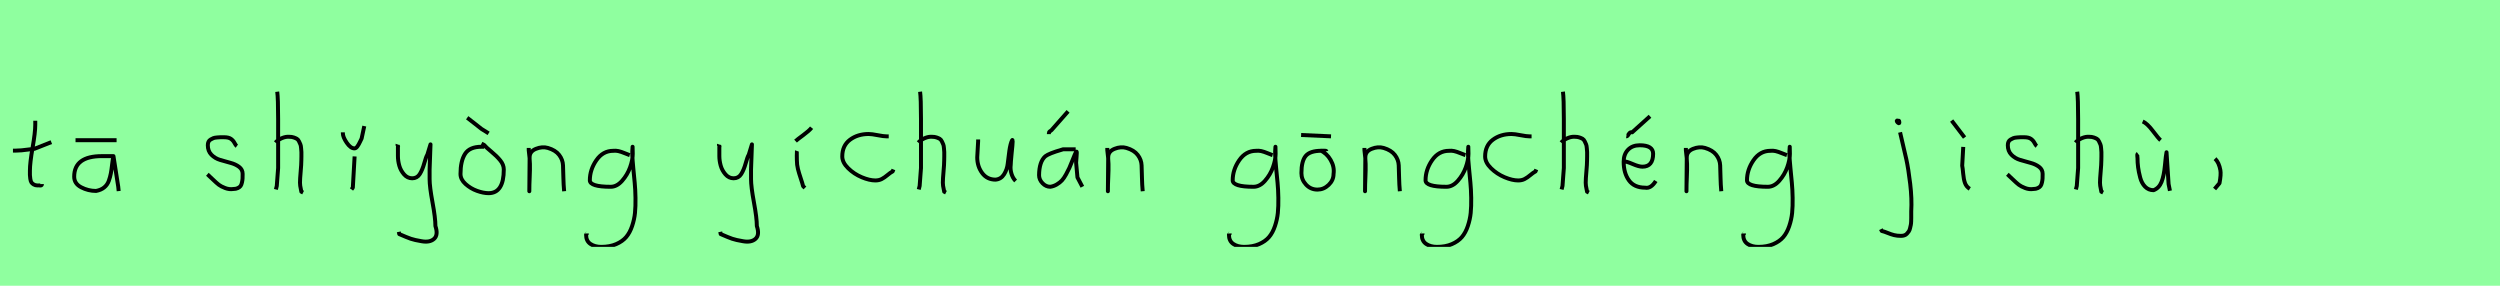 <?xml version="1.0" encoding="utf-8" standalone="no"?>
<!DOCTYPE svg PUBLIC "-//W3C//DTD SVG 1.1//EN"
  "http://www.w3.org/Graphics/SVG/1.1/DTD/svg11.dtd">
<svg xmlns:xlink="http://www.w3.org/1999/xlink" width="630pt" height="72pt" viewBox="0 0 630 72" xmlns="http://www.w3.org/2000/svg" version="1.1">
 <defs>
  <style type="text/css">*{stroke-linejoin: round; stroke-linecap: butt}</style>
 </defs>
 <g id="figure_1">
  <g id="patch_1">
   <path d="M 0 72 
L 630 72 
L 630 0 
L 0 0 
z
" style="fill: #8fff9f"/>
  </g>
  <g id="axes_1">
   <g id="patch_2">
    <path d="M 3.264 37.957 
L 3.939 37.957 
Q 4.651 37.957 5.438 37.882 
Q 6.226 37.807 7.182 37.676 
Q 8.137 37.545 8.662 37.507 
L 12.936 35.82 
M 8.887 30.421 
L 8.887 31.434 
Q 8.887 33.383 8.212 37.207 
Q 7.538 41.031 7.538 43.018 
Q 7.538 43.805 7.538 44.105 
Q 7.538 44.405 7.631 45.042 
Q 7.725 45.68 7.913 45.961 
Q 8.1 46.242 8.494 46.486 
Q 8.887 46.729 9.45 46.729 
Q 9.562 46.692 9.881 46.729 
Q 10.199 46.767 10.387 46.711 
Q 10.574 46.655 10.574 46.392 
" clip-path="url(#pd5a2c6a306)" style="fill: none; stroke: #000000; stroke-linejoin: miter"/>
   </g>
  </g>
  <g id="axes_2">
   <g id="patch_3">
    <path d="M 19.033 35.333 
L 29.38 35.333 
M 28.593 39.344 
Q 28.593 39.344 25.668 39.344 
Q 18.695 39.344 18.695 44.518 
Q 18.695 46.28 20.457 47.198 
Q 22.219 48.117 24.206 48.117 
Q 25.443 47.892 26.249 47.236 
Q 27.055 46.58 27.412 45.586 
Q 27.768 44.593 27.936 43.674 
Q 28.105 42.756 28.255 41.443 
Q 28.405 40.131 28.593 39.344 
Q 29.68 46.092 29.792 47.029 
L 29.905 48.154 
" clip-path="url(#p931edbe5b2)" style="fill: none; stroke: #000000; stroke-linejoin: miter"/>
   </g>
  </g>
  <g id="axes_3"/>
  <g id="axes_4">
   <g id="patch_4">
    <path d="M 52.257 43.918 
Q 52.557 44.18 53.57 45.155 
Q 54.582 46.13 55.144 46.561 
Q 55.707 46.992 56.737 47.386 
Q 57.768 47.779 58.781 47.629 
Q 59.455 47.629 59.924 47.404 
Q 60.393 47.179 60.618 46.879 
Q 60.843 46.58 60.974 45.98 
Q 61.105 45.38 61.124 44.967 
Q 61.143 44.555 61.143 43.805 
Q 61.143 42.718 60.243 42.043 
Q 59.343 41.368 58.05 41.031 
Q 56.756 40.694 55.463 40.3 
Q 54.169 39.906 53.27 38.988 
Q 52.37 38.069 52.37 36.607 
Q 52.37 36.082 52.539 35.726 
Q 52.707 35.37 53.101 35.145 
Q 53.495 34.92 53.776 34.808 
Q 54.057 34.695 54.713 34.639 
Q 55.369 34.583 55.557 34.583 
Q 55.744 34.583 56.419 34.583 
Q 57.618 34.583 58.2 34.995 
Q 58.781 35.408 59.099 36.026 
Q 59.418 36.645 59.68 36.832 
" clip-path="url(#p4cf83af0c4)" style="fill: none; stroke: #000000; stroke-linejoin: miter"/>
   </g>
  </g>
  <g id="axes_5">
   <g id="patch_5">
    <path d="M 69.413 35.932 
Q 70.013 35.258 71.007 34.827 
Q 72 34.395 72.9 34.47 
Q 73.537 34.47 74.025 34.639 
Q 74.512 34.808 74.831 34.995 
Q 75.149 35.183 75.374 35.67 
Q 75.599 36.157 75.712 36.42 
Q 75.824 36.682 75.88 37.376 
Q 75.937 38.069 75.955 38.332 
Q 75.974 38.594 75.955 39.419 
Q 75.937 40.244 75.937 40.431 
Q 75.937 41.368 75.768 43.243 
Q 75.599 45.117 75.599 46.055 
Q 75.599 46.467 75.655 46.823 
Q 75.712 47.179 75.805 47.61 
Q 75.899 48.042 75.937 48.304 
L 76.387 48.529 
M 69.863 23.111 
Q 70.088 24.798 70.088 29.972 
L 70.088 42.343 
L 69.751 46.842 
L 69.526 47.742 
" clip-path="url(#pe5fac8d81c)" style="fill: none; stroke: #000000; stroke-linejoin: miter"/>
   </g>
  </g>
  <g id="axes_6">
   <g id="patch_6">
    <path d="M 86.401 33.346 
L 86.401 33.571 
Q 86.401 34.545 87.375 35.97 
Q 88.35 37.395 89.325 37.395 
Q 89.7 37.395 90.056 36.907 
Q 90.412 36.42 90.731 35.726 
Q 91.049 35.033 91.124 34.92 
L 91.799 31.771 
M 89.362 39.419 
L 88.913 47.292 
L 88.575 47.742 
" clip-path="url(#p494578dc5d)" style="fill: none; stroke: #000000; stroke-linejoin: miter"/>
   </g>
  </g>
  <g id="axes_7">
   <g id="patch_7">
    <path d="M 100.164 36.382 
Q 100.126 36.495 100.258 36.701 
Q 100.389 36.907 100.276 37.057 
L 100.276 39.307 
Q 100.276 40.506 100.614 41.725 
Q 100.951 42.943 101.813 43.937 
Q 102.676 44.93 103.875 44.93 
Q 105.113 44.93 105.787 43.862 
Q 106.462 42.793 106.912 41.144 
Q 107.362 39.494 107.699 38.969 
L 108.487 36.382 
L 108.262 42.681 
L 108.262 45.155 
Q 108.262 47.067 108.993 51.003 
Q 109.724 54.94 109.724 56.964 
Q 110.474 59.214 109.386 60.188 
Q 108.299 61.163 106.237 60.788 
Q 104.438 60.488 103.519 60.17 
Q 102.601 59.851 100.614 58.989 
L 100.501 58.426 
" clip-path="url(#p9cc4de0426)" style="fill: none; stroke: #000000; stroke-linejoin: miter"/>
   </g>
  </g>
  <g id="axes_8">
   <g id="patch_8">
    <path d="M 117.732 29.672 
Q 118.407 30.159 119.813 31.284 
Q 121.219 32.408 121.331 32.483 
L 123.131 33.608 
M 122.006 36.982 
L 121.331 36.982 
Q 118.332 36.982 117.189 38.782 
Q 116.045 40.581 116.045 43.843 
Q 116.045 45.23 117.32 46.373 
Q 118.595 47.517 120.207 48.098 
Q 121.819 48.679 123.131 48.679 
Q 126.955 48.679 126.955 42.718 
Q 126.955 41.518 126.074 40.431 
Q 125.193 39.344 123.824 38.219 
Q 122.456 37.095 122.006 36.532 
L 121.331 36.195 
" clip-path="url(#p1a11a9dd37)" style="fill: none; stroke: #000000; stroke-linejoin: miter"/>
   </g>
  </g>
  <g id="axes_9">
   <g id="patch_9">
    <path d="M 133.239 37.282 
L 133.239 37.844 
Q 133.501 39.869 133.539 41.312 
Q 133.576 42.756 133.482 44.668 
Q 133.389 46.58 133.389 48.192 
L 133.464 39.644 
Q 133.464 38.144 135.057 37.507 
Q 136.65 36.87 138.075 37.282 
Q 139.987 37.844 140.905 39.044 
Q 141.824 40.244 141.88 41.668 
Q 141.936 43.093 141.974 44.818 
Q 142.011 46.542 142.161 48.192 
" clip-path="url(#pf5733c27a7)" style="fill: none; stroke: #000000; stroke-linejoin: miter"/>
   </g>
  </g>
  <g id="axes_10">
   <g id="patch_10">
    <path d="M 158.687 39.096 
Q 158.432 39.024 157.468 38.623 
Q 156.503 38.223 155.848 38.077 
Q 155.192 37.931 154.537 38.004 
Q 151.916 38.004 150.278 40.389 
Q 148.64 42.773 148.64 45.431 
Q 148.64 47.069 153.882 47.069 
Q 155.447 47.069 156.776 45.558 
Q 158.105 44.047 158.778 42.173 
Q 159.452 40.298 159.452 38.769 
Q 159.452 37.276 159.415 36.985 
L 159.342 38.077 
Q 159.342 38.55 159.342 38.987 
Q 159.379 40.189 159.579 42.282 
Q 159.779 44.375 159.943 46.05 
Q 160.107 47.724 160.143 49.872 
Q 160.18 52.02 160.016 53.658 
Q 159.852 55.296 159.288 56.971 
Q 158.724 58.646 157.795 59.738 
Q 156.867 60.83 155.265 61.522 
Q 153.663 62.213 151.516 62.213 
Q 149.877 62.213 148.785 61.467 
Q 147.693 60.721 147.693 59.155 
Q 147.62 58.937 147.657 58.937 
Q 147.693 58.937 147.802 58.937 
Q 147.911 58.937 147.911 58.828 
" clip-path="url(#p950c715a09)" style="fill: none; stroke: #000000; stroke-linejoin: miter"/>
   </g>
  </g>
  <g id="axes_11"/>
  <g id="axes_12">
   <g id="patch_11">
    <path d="M 181.164 36.382 
Q 181.126 36.495 181.258 36.701 
Q 181.389 36.907 181.276 37.057 
L 181.276 39.307 
Q 181.276 40.506 181.614 41.725 
Q 181.951 42.943 182.813 43.937 
Q 183.676 44.93 184.875 44.93 
Q 186.113 44.93 186.787 43.862 
Q 187.462 42.793 187.912 41.144 
Q 188.362 39.494 188.699 38.969 
L 189.487 36.382 
L 189.262 42.681 
L 189.262 45.155 
Q 189.262 47.067 189.993 51.003 
Q 190.724 54.94 190.724 56.964 
Q 191.474 59.214 190.386 60.188 
Q 189.299 61.163 187.237 60.788 
Q 185.438 60.488 184.519 60.17 
Q 183.601 59.851 181.614 58.989 
L 181.501 58.426 
" clip-path="url(#p2ca2ef0809)" style="fill: none; stroke: #000000; stroke-linejoin: miter"/>
   </g>
  </g>
  <g id="axes_13">
   <g id="patch_12">
    <path d="M 200.476 35.558 
Q 200.925 35.145 202.406 34.058 
Q 203.887 32.971 204.524 32.184 
M 200.813 38.032 
Q 200.775 38.144 200.794 39.213 
Q 200.813 40.281 200.813 40.394 
Q 200.813 41.518 201.075 42.568 
Q 201.338 43.618 201.769 44.892 
Q 202.2 46.167 202.388 46.917 
L 202.837 47.367 
" clip-path="url(#pabd22e2825)" style="fill: none; stroke: #000000; stroke-linejoin: miter"/>
   </g>
  </g>
  <g id="axes_14">
   <g id="patch_13">
    <path d="M 223.957 34.365 
Q 223.957 34.365 223.461 34.365 
Q 222.667 34.365 221.18 34.068 
Q 219.692 33.77 218.898 33.77 
Q 216.121 33.77 214.187 35.225 
Q 212.253 36.68 212.253 39.424 
Q 212.253 40.944 213.741 42.399 
Q 215.229 43.854 217.163 44.664 
Q 219.097 45.474 220.584 45.474 
Q 221.51 45.474 222.204 45.11 
Q 222.899 44.747 223.643 44.118 
Q 224.387 43.49 224.949 43.193 
L 225.147 42.697 
" clip-path="url(#pd740e3fafd)" style="fill: none; stroke: #000000; stroke-linejoin: miter"/>
   </g>
  </g>
  <g id="axes_15">
   <g id="patch_14">
    <path d="M 231.413 35.932 
Q 232.013 35.258 233.007 34.827 
Q 234 34.395 234.9 34.47 
Q 235.537 34.47 236.025 34.639 
Q 236.512 34.808 236.831 34.995 
Q 237.149 35.183 237.374 35.67 
Q 237.599 36.157 237.712 36.42 
Q 237.824 36.682 237.88 37.376 
Q 237.937 38.069 237.955 38.332 
Q 237.974 38.594 237.955 39.419 
Q 237.937 40.244 237.937 40.431 
Q 237.937 41.368 237.768 43.243 
Q 237.599 45.117 237.599 46.055 
Q 237.599 46.467 237.655 46.823 
Q 237.712 47.179 237.805 47.61 
Q 237.899 48.042 237.937 48.304 
L 238.387 48.529 
M 231.863 23.111 
Q 232.088 24.798 232.088 29.972 
L 232.088 42.343 
L 231.751 46.842 
L 231.526 47.742 
" clip-path="url(#pa968928dca)" style="fill: none; stroke: #000000; stroke-linejoin: miter"/>
   </g>
  </g>
  <g id="axes_16">
   <g id="patch_15">
    <path d="M 246.489 35.145 
Q 246.489 35.145 246.489 35.595 
Q 246.489 36.27 246.376 37.62 
Q 246.264 38.969 246.264 39.644 
Q 246.264 41.931 247.501 43.599 
Q 248.738 45.267 250.875 45.267 
Q 252.262 45.155 253.031 43.918 
Q 253.799 42.681 253.949 41.237 
Q 254.099 39.794 254.362 37.994 
Q 254.624 36.195 255.036 35.37 
Q 255.186 35.07 255.186 35.67 
Q 255.186 36.27 254.924 38.707 
Q 254.699 41.031 254.699 41.556 
Q 254.549 42.643 254.886 43.768 
Q 255.224 44.892 255.936 45.605 
" clip-path="url(#pa443478255)" style="fill: none; stroke: #000000; stroke-linejoin: miter"/>
   </g>
  </g>
  <g id="axes_17">
   <g id="patch_16">
    <path d="M 264.32 33.796 
L 264.32 33.571 
Q 264.32 33.383 264.376 33.289 
Q 264.432 33.196 264.507 33.139 
Q 264.582 33.083 264.732 32.99 
Q 264.882 32.896 264.994 32.783 
L 269.156 28.06 
M 271.068 37.62 
L 267.919 37.62 
Q 267.806 37.657 267.544 37.732 
Q 264.32 38.669 263.42 39.382 
Q 261.883 40.731 261.845 44.143 
Q 261.845 45.267 262.708 46.167 
Q 263.57 47.067 264.657 47.067 
Q 265.519 46.954 266.307 46.486 
Q 267.094 46.017 267.6 45.474 
Q 268.106 44.93 268.65 43.937 
Q 269.193 42.943 269.474 42.324 
Q 269.756 41.706 270.205 40.544 
Q 270.655 39.382 270.843 38.969 
Q 271.18 38.144 271.293 38.201 
Q 271.405 38.257 271.293 39.456 
L 271.18 40.994 
Q 271.18 41.031 271.518 44.705 
L 272.755 47.067 
" clip-path="url(#pddd03f65e4)" style="fill: none; stroke: #000000; stroke-linejoin: miter"/>
   </g>
  </g>
  <g id="axes_18">
   <g id="patch_17">
    <path d="M 279.039 37.282 
L 279.039 37.844 
Q 279.301 39.869 279.339 41.312 
Q 279.376 42.756 279.282 44.668 
Q 279.189 46.58 279.189 48.192 
L 279.264 39.644 
Q 279.264 38.144 280.857 37.507 
Q 282.45 36.87 283.875 37.282 
Q 285.787 37.844 286.705 39.044 
Q 287.624 40.244 287.68 41.668 
Q 287.736 43.093 287.774 44.818 
Q 287.811 46.542 287.961 48.192 
" clip-path="url(#pa1d3ae1477)" style="fill: none; stroke: #000000; stroke-linejoin: miter"/>
   </g>
  </g>
  <g id="axes_19"/>
  <g id="axes_20">
   <g id="patch_18">
    <path d="M 320.687 39.096 
Q 320.432 39.024 319.468 38.623 
Q 318.503 38.223 317.848 38.077 
Q 317.192 37.931 316.537 38.004 
Q 313.916 38.004 312.278 40.389 
Q 310.64 42.773 310.64 45.431 
Q 310.64 47.069 315.882 47.069 
Q 317.447 47.069 318.776 45.558 
Q 320.105 44.047 320.778 42.173 
Q 321.452 40.298 321.452 38.769 
Q 321.452 37.276 321.415 36.985 
L 321.342 38.077 
Q 321.342 38.55 321.342 38.987 
Q 321.379 40.189 321.579 42.282 
Q 321.779 44.375 321.943 46.05 
Q 322.107 47.724 322.143 49.872 
Q 322.18 52.02 322.016 53.658 
Q 321.852 55.296 321.288 56.971 
Q 320.724 58.646 319.795 59.738 
Q 318.867 60.83 317.265 61.522 
Q 315.663 62.213 313.516 62.213 
Q 311.877 62.213 310.785 61.467 
Q 309.693 60.721 309.693 59.155 
Q 309.62 58.937 309.657 58.937 
Q 309.693 58.937 309.802 58.937 
Q 309.911 58.937 309.911 58.828 
" clip-path="url(#p051a2c422d)" style="fill: none; stroke: #000000; stroke-linejoin: miter"/>
   </g>
  </g>
  <g id="axes_21">
   <g id="patch_19">
    <path d="M 327.882 34.02 
L 335.418 34.358 
M 334.256 38.107 
Q 334.218 37.957 333.637 37.976 
Q 333.056 37.994 333.018 37.994 
Q 330.132 37.994 329.045 39.288 
Q 327.957 40.581 327.957 43.618 
Q 327.957 45.267 329.12 46.523 
Q 330.282 47.779 332.006 47.779 
Q 333.581 47.779 334.818 46.598 
Q 336.055 45.417 336.055 43.843 
Q 336.318 42.043 335.324 40.319 
Q 334.331 38.594 332.681 37.882 
" clip-path="url(#p4e3a4578c3)" style="fill: none; stroke: #000000; stroke-linejoin: miter"/>
   </g>
  </g>
  <g id="axes_22">
   <g id="patch_20">
    <path d="M 343.839 37.282 
L 343.839 37.844 
Q 344.101 39.869 344.139 41.312 
Q 344.176 42.756 344.082 44.668 
Q 343.989 46.58 343.989 48.192 
L 344.064 39.644 
Q 344.064 38.144 345.657 37.507 
Q 347.25 36.87 348.675 37.282 
Q 350.587 37.844 351.505 39.044 
Q 352.424 40.244 352.48 41.668 
Q 352.536 43.093 352.574 44.818 
Q 352.611 46.542 352.761 48.192 
" clip-path="url(#p9a2df6e2eb)" style="fill: none; stroke: #000000; stroke-linejoin: miter"/>
   </g>
  </g>
  <g id="axes_23">
   <g id="patch_21">
    <path d="M 369.287 39.096 
Q 369.032 39.024 368.068 38.623 
Q 367.103 38.223 366.448 38.077 
Q 365.792 37.931 365.137 38.004 
Q 362.516 38.004 360.878 40.389 
Q 359.24 42.773 359.24 45.431 
Q 359.24 47.069 364.482 47.069 
Q 366.047 47.069 367.376 45.558 
Q 368.705 44.047 369.378 42.173 
Q 370.052 40.298 370.052 38.769 
Q 370.052 37.276 370.015 36.985 
L 369.942 38.077 
Q 369.942 38.55 369.942 38.987 
Q 369.979 40.189 370.179 42.282 
Q 370.379 44.375 370.543 46.05 
Q 370.707 47.724 370.743 49.872 
Q 370.78 52.02 370.616 53.658 
Q 370.452 55.296 369.888 56.971 
Q 369.324 58.646 368.395 59.738 
Q 367.467 60.83 365.865 61.522 
Q 364.263 62.213 362.116 62.213 
Q 360.477 62.213 359.385 61.467 
Q 358.293 60.721 358.293 59.155 
Q 358.22 58.937 358.257 58.937 
Q 358.293 58.937 358.402 58.937 
Q 358.511 58.937 358.511 58.828 
" clip-path="url(#p0cb0d66db5)" style="fill: none; stroke: #000000; stroke-linejoin: miter"/>
   </g>
  </g>
  <g id="axes_24">
   <g id="patch_22">
    <path d="M 385.957 34.365 
Q 385.957 34.365 385.461 34.365 
Q 384.667 34.365 383.18 34.068 
Q 381.692 33.77 380.898 33.77 
Q 378.121 33.77 376.187 35.225 
Q 374.253 36.68 374.253 39.424 
Q 374.253 40.944 375.741 42.399 
Q 377.229 43.854 379.163 44.664 
Q 381.097 45.474 382.584 45.474 
Q 383.51 45.474 384.204 45.11 
Q 384.899 44.747 385.643 44.118 
Q 386.387 43.49 386.949 43.193 
L 387.147 42.697 
" clip-path="url(#p6390e71575)" style="fill: none; stroke: #000000; stroke-linejoin: miter"/>
   </g>
  </g>
  <g id="axes_25">
   <g id="patch_23">
    <path d="M 393.413 35.932 
Q 394.013 35.258 395.007 34.827 
Q 396 34.395 396.9 34.47 
Q 397.537 34.47 398.025 34.639 
Q 398.512 34.808 398.831 34.995 
Q 399.149 35.183 399.374 35.67 
Q 399.599 36.157 399.712 36.42 
Q 399.824 36.682 399.88 37.376 
Q 399.937 38.069 399.955 38.332 
Q 399.974 38.594 399.955 39.419 
Q 399.937 40.244 399.937 40.431 
Q 399.937 41.368 399.768 43.243 
Q 399.599 45.117 399.599 46.055 
Q 399.599 46.467 399.655 46.823 
Q 399.712 47.179 399.805 47.61 
Q 399.899 48.042 399.937 48.304 
L 400.387 48.529 
M 393.863 23.111 
Q 394.088 24.798 394.088 29.972 
L 394.088 42.343 
L 393.751 46.842 
L 393.526 47.742 
" clip-path="url(#pce24dfa009)" style="fill: none; stroke: #000000; stroke-linejoin: miter"/>
   </g>
  </g>
  <g id="axes_26">
   <g id="patch_24">
    <path d="M 409.838 34.358 
Q 410.101 34.395 410.438 33.796 
Q 410.776 33.196 411.3 33.346 
L 415.799 29.297 
M 408.939 40.656 
L 409.164 40.656 
Q 409.876 40.656 411.432 41.331 
Q 412.988 42.006 413.887 42.006 
Q 416.587 42.006 416.587 38.744 
Q 416.587 36.607 413.212 36.607 
Q 411.338 36.607 410.251 37.751 
Q 409.164 38.894 409.164 40.769 
Q 409.164 43.618 410.494 45.455 
Q 411.825 47.292 414.562 47.292 
Q 416.024 47.592 417.261 45.605 
" clip-path="url(#p6e08e57b19)" style="fill: none; stroke: #000000; stroke-linejoin: miter"/>
   </g>
  </g>
  <g id="axes_27">
   <g id="patch_25">
    <path d="M 424.839 37.282 
L 424.839 37.844 
Q 425.101 39.869 425.139 41.312 
Q 425.176 42.756 425.082 44.668 
Q 424.989 46.58 424.989 48.192 
L 425.064 39.644 
Q 425.064 38.144 426.657 37.507 
Q 428.25 36.87 429.675 37.282 
Q 431.587 37.844 432.505 39.044 
Q 433.424 40.244 433.48 41.668 
Q 433.536 43.093 433.574 44.818 
Q 433.611 46.542 433.761 48.192 
" clip-path="url(#pfe0f6f892a)" style="fill: none; stroke: #000000; stroke-linejoin: miter"/>
   </g>
  </g>
  <g id="axes_28">
   <g id="patch_26">
    <path d="M 450.287 39.096 
Q 450.032 39.024 449.068 38.623 
Q 448.103 38.223 447.448 38.077 
Q 446.792 37.931 446.137 38.004 
Q 443.516 38.004 441.878 40.389 
Q 440.24 42.773 440.24 45.431 
Q 440.24 47.069 445.482 47.069 
Q 447.047 47.069 448.376 45.558 
Q 449.705 44.047 450.378 42.173 
Q 451.052 40.298 451.052 38.769 
Q 451.052 37.276 451.015 36.985 
L 450.942 38.077 
Q 450.942 38.55 450.942 38.987 
Q 450.979 40.189 451.179 42.282 
Q 451.379 44.375 451.543 46.05 
Q 451.707 47.724 451.743 49.872 
Q 451.78 52.02 451.616 53.658 
Q 451.452 55.296 450.888 56.971 
Q 450.324 58.646 449.395 59.738 
Q 448.467 60.83 446.865 61.522 
Q 445.263 62.213 443.116 62.213 
Q 441.477 62.213 440.385 61.467 
Q 439.293 60.721 439.293 59.155 
Q 439.22 58.937 439.257 58.937 
Q 439.293 58.937 439.402 58.937 
Q 439.511 58.937 439.511 58.828 
" clip-path="url(#pbd7078bbb2)" style="fill: none; stroke: #000000; stroke-linejoin: miter"/>
   </g>
  </g>
  <g id="axes_29"/>
  <g id="axes_30">
   <g id="patch_27">
    <path d="M 478.256 30.309 
Q 477.769 30.421 478.181 30.834 
Q 478.556 31.209 478.631 30.946 
Q 478.669 30.871 478.594 30.646 
Q 478.594 30.459 478.519 30.421 
Q 478.444 30.384 478.312 30.421 
Q 478.181 30.459 478.031 30.421 
L 477.919 30.646 
M 478.818 33.346 
Q 479.868 37.732 480.393 40.131 
Q 480.918 42.531 481.368 46.317 
Q 481.818 50.104 481.63 53.253 
Q 481.63 53.44 481.63 54.021 
Q 481.63 54.602 481.63 54.902 
Q 481.63 55.202 481.611 55.783 
Q 481.593 56.364 481.518 56.702 
Q 481.443 57.039 481.33 57.527 
Q 481.218 58.014 481.012 58.314 
Q 480.805 58.614 480.543 58.895 
Q 480.281 59.176 479.906 59.307 
Q 479.531 59.438 479.043 59.438 
Q 478.069 59.438 477.319 59.251 
Q 476.569 59.064 475.707 58.707 
Q 474.845 58.351 474.207 58.201 
L 473.982 57.751 
" clip-path="url(#p3cd73d8b19)" style="fill: none; stroke: #000000; stroke-linejoin: miter"/>
   </g>
  </g>
  <g id="axes_31">
   <g id="patch_28">
    <path d="M 491.813 30.384 
L 495.075 34.658 
M 494.737 37.02 
L 494.475 41.743 
Q 494.587 42.268 494.719 43.749 
Q 494.85 45.23 495.187 46.148 
Q 495.525 47.067 496.387 47.592 
" clip-path="url(#p3c8c89c302)" style="fill: none; stroke: #000000; stroke-linejoin: miter"/>
   </g>
  </g>
  <g id="axes_32">
   <g id="patch_29">
    <path d="M 505.857 43.918 
Q 506.157 44.18 507.17 45.155 
Q 508.182 46.13 508.744 46.561 
Q 509.307 46.992 510.337 47.386 
Q 511.368 47.779 512.381 47.629 
Q 513.055 47.629 513.524 47.404 
Q 513.993 47.179 514.218 46.879 
Q 514.443 46.58 514.574 45.98 
Q 514.705 45.38 514.724 44.967 
Q 514.743 44.555 514.743 43.805 
Q 514.743 42.718 513.843 42.043 
Q 512.943 41.368 511.65 41.031 
Q 510.356 40.694 509.063 40.3 
Q 507.769 39.906 506.87 38.988 
Q 505.97 38.069 505.97 36.607 
Q 505.97 36.082 506.139 35.726 
Q 506.307 35.37 506.701 35.145 
Q 507.095 34.92 507.376 34.808 
Q 507.657 34.695 508.313 34.639 
Q 508.969 34.583 509.157 34.583 
Q 509.344 34.583 510.019 34.583 
Q 511.218 34.583 511.8 34.995 
Q 512.381 35.408 512.699 36.026 
Q 513.018 36.645 513.28 36.832 
" clip-path="url(#pabdb3eeeb4)" style="fill: none; stroke: #000000; stroke-linejoin: miter"/>
   </g>
  </g>
  <g id="axes_33">
   <g id="patch_30">
    <path d="M 523.013 35.932 
Q 523.613 35.258 524.607 34.827 
Q 525.6 34.395 526.5 34.47 
Q 527.137 34.47 527.625 34.639 
Q 528.112 34.808 528.431 34.995 
Q 528.749 35.183 528.974 35.67 
Q 529.199 36.157 529.312 36.42 
Q 529.424 36.682 529.48 37.376 
Q 529.537 38.069 529.555 38.332 
Q 529.574 38.594 529.555 39.419 
Q 529.537 40.244 529.537 40.431 
Q 529.537 41.368 529.368 43.243 
Q 529.199 45.117 529.199 46.055 
Q 529.199 46.467 529.255 46.823 
Q 529.312 47.179 529.405 47.61 
Q 529.499 48.042 529.537 48.304 
L 529.987 48.529 
M 523.463 23.111 
Q 523.688 24.798 523.688 29.972 
L 523.688 42.343 
L 523.351 46.842 
L 523.126 47.742 
" clip-path="url(#p236e707685)" style="fill: none; stroke: #000000; stroke-linejoin: miter"/>
   </g>
  </g>
  <g id="axes_34">
   <g id="patch_31">
    <path d="M 539.963 30.609 
Q 541.088 31.096 542.513 32.99 
Q 543.937 34.883 544.462 35.333 
M 538.764 38.707 
Q 538.614 38.819 538.595 39.025 
Q 538.576 39.232 538.614 39.475 
Q 538.651 39.719 538.651 39.831 
Q 538.651 40.994 538.801 42.156 
Q 538.951 43.318 539.326 44.743 
Q 539.701 46.167 540.563 47.048 
Q 541.425 47.929 542.7 47.929 
Q 544.087 47.404 544.706 45.848 
Q 545.324 44.293 545.568 41.65 
Q 545.812 39.007 545.962 38.369 
Q 546.449 45.267 546.486 46.392 
L 546.824 48.079 
" clip-path="url(#p32dfb2cf28)" style="fill: none; stroke: #000000; stroke-linejoin: miter"/>
   </g>
  </g>
  <g id="axes_35">
   <g id="patch_32">
    <path d="M 558.188 39.981 
Q 559.2 40.956 559.537 42.906 
Q 559.725 43.955 559.312 46.167 
L 558.075 47.629 
" clip-path="url(#pdd53771a73)" style="fill: none; stroke: #000000; stroke-linejoin: miter"/>
   </g>
  </g>
 </g>
 <defs>
  <clipPath id="pd5a2c6a306">
   <rect x="1.389" y="8.64" width="13.421" height="54.36"/>
  </clipPath>
  <clipPath id="p931edbe5b2">
   <rect x="16.821" y="8.64" width="14.958" height="54.36"/>
  </clipPath>
  <clipPath id="p4cf83af0c4">
   <rect x="50.383" y="8.64" width="12.634" height="54.36"/>
  </clipPath>
  <clipPath id="pe5fac8d81c">
   <rect x="67.539" y="8.64" width="10.722" height="54.36"/>
  </clipPath>
  <clipPath id="p494578dc5d">
   <rect x="84.526" y="8.64" width="9.147" height="54.36"/>
  </clipPath>
  <clipPath id="p9cc4de0426">
   <rect x="98.252" y="8.64" width="14.096" height="54.36"/>
  </clipPath>
  <clipPath id="p1a11a9dd37">
   <rect x="114.171" y="8.64" width="14.658" height="54.36"/>
  </clipPath>
  <clipPath id="pf5733c27a7">
   <rect x="131.364" y="8.64" width="12.672" height="54.36"/>
  </clipPath>
  <clipPath id="p950c715a09">
   <rect x="145.8" y="9.427" width="16.2" height="52.787"/>
  </clipPath>
  <clipPath id="p2ca2ef0809">
   <rect x="179.252" y="8.64" width="14.096" height="54.36"/>
  </clipPath>
  <clipPath id="pabd22e2825">
   <rect x="198.601" y="8.64" width="7.798" height="54.36"/>
  </clipPath>
  <clipPath id="pd740e3fafd">
   <rect x="210.6" y="11.851" width="16.2" height="47.939"/>
  </clipPath>
  <clipPath id="pa968928dca">
   <rect x="229.539" y="8.64" width="10.722" height="54.36"/>
  </clipPath>
  <clipPath id="pa443478255">
   <rect x="244.389" y="8.64" width="13.421" height="54.36"/>
  </clipPath>
  <clipPath id="pddd03f65e4">
   <rect x="259.971" y="8.64" width="14.658" height="54.36"/>
  </clipPath>
  <clipPath id="pa1d3ae1477">
   <rect x="277.164" y="8.64" width="12.672" height="54.36"/>
  </clipPath>
  <clipPath id="p051a2c422d">
   <rect x="307.8" y="9.427" width="16.2" height="52.787"/>
  </clipPath>
  <clipPath id="p4e3a4578c3">
   <rect x="326.008" y="8.64" width="12.184" height="54.36"/>
  </clipPath>
  <clipPath id="p9a2df6e2eb">
   <rect x="341.964" y="8.64" width="12.672" height="54.36"/>
  </clipPath>
  <clipPath id="p0cb0d66db5">
   <rect x="356.4" y="9.427" width="16.2" height="52.787"/>
  </clipPath>
  <clipPath id="p6390e71575">
   <rect x="372.6" y="11.851" width="16.2" height="47.939"/>
  </clipPath>
  <clipPath id="pce24dfa009">
   <rect x="391.539" y="8.64" width="10.722" height="54.36"/>
  </clipPath>
  <clipPath id="p6e08e57b19">
   <rect x="407.064" y="8.64" width="12.072" height="54.36"/>
  </clipPath>
  <clipPath id="pfe0f6f892a">
   <rect x="422.964" y="8.64" width="12.672" height="54.36"/>
  </clipPath>
  <clipPath id="pbd7078bbb2">
   <rect x="437.4" y="9.427" width="16.2" height="52.787"/>
  </clipPath>
  <clipPath id="p3cd73d8b19">
   <rect x="472.108" y="8.64" width="11.584" height="54.36"/>
  </clipPath>
  <clipPath id="p3c8c89c302">
   <rect x="489.939" y="8.64" width="8.323" height="54.36"/>
  </clipPath>
  <clipPath id="pabdb3eeeb4">
   <rect x="503.983" y="8.64" width="12.634" height="54.36"/>
  </clipPath>
  <clipPath id="p236e707685">
   <rect x="521.139" y="8.64" width="10.722" height="54.36"/>
  </clipPath>
  <clipPath id="p32dfb2cf28">
   <rect x="536.702" y="8.64" width="11.997" height="54.36"/>
  </clipPath>
  <clipPath id="pdd53771a73">
   <rect x="556.201" y="8.64" width="5.399" height="54.36"/>
  </clipPath>
 </defs>
</svg>
